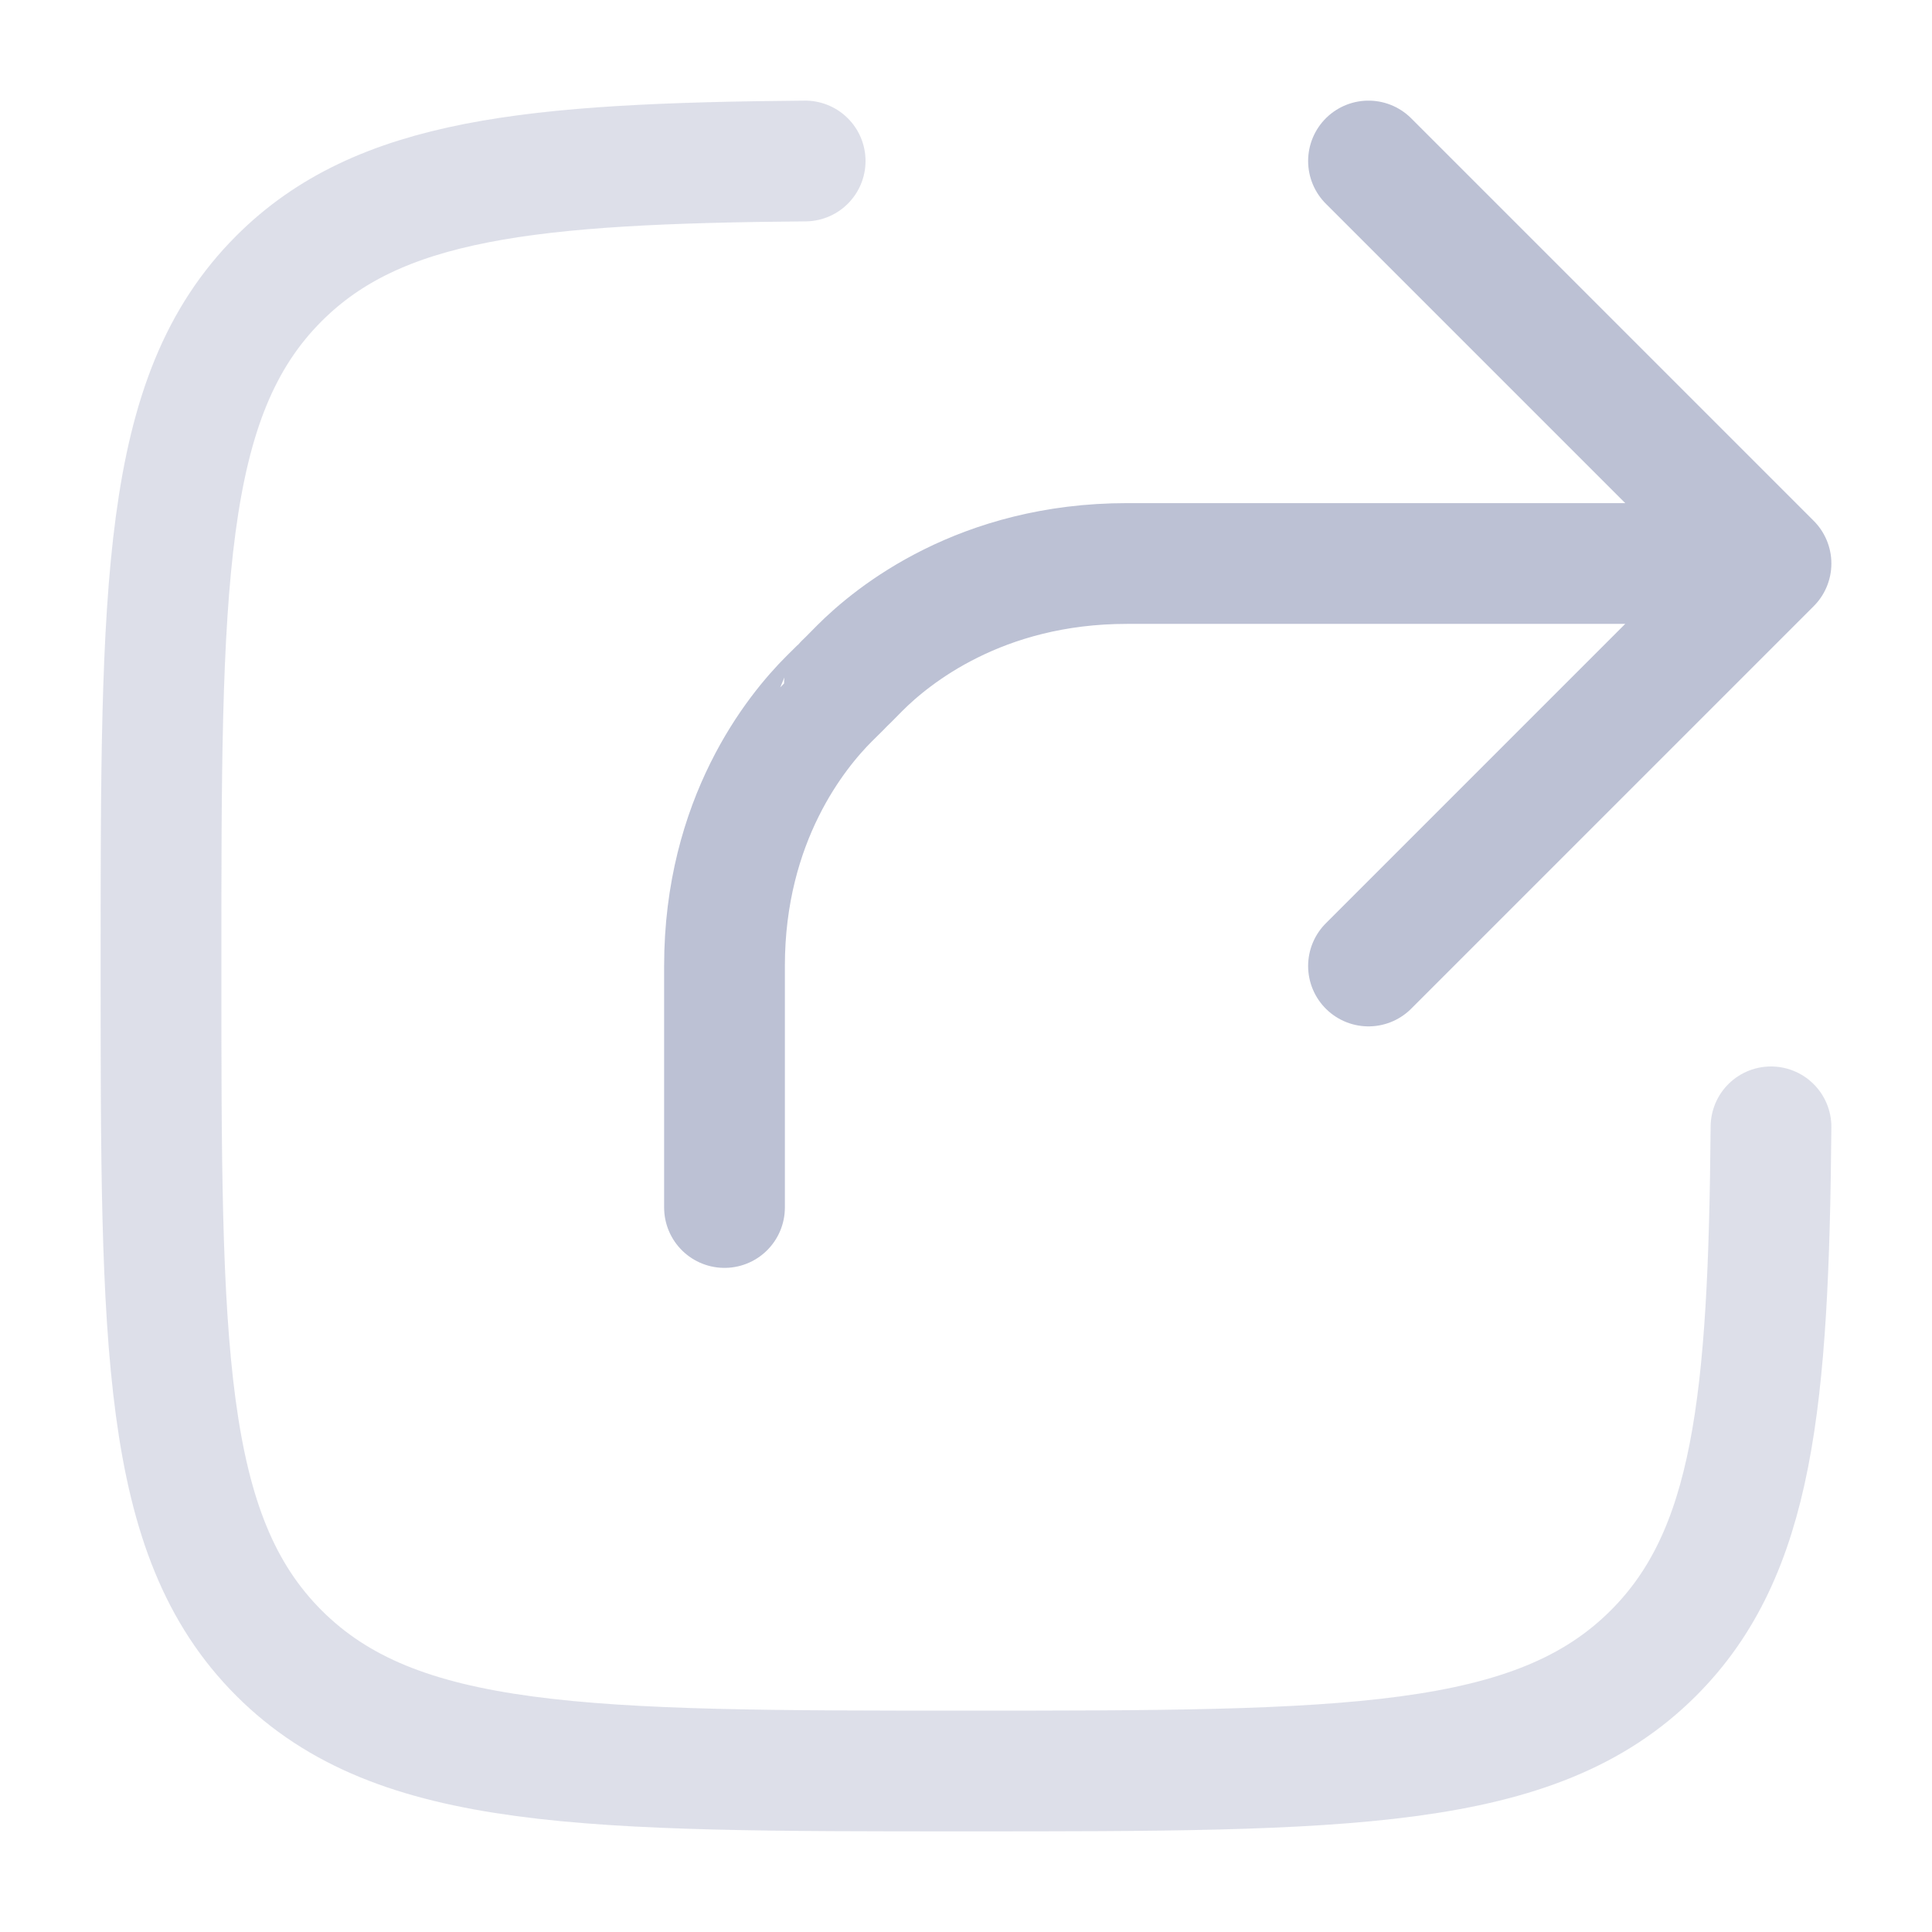 <svg xmlns="http://www.w3.org/2000/svg" width="24" height="24" viewBox="0 0 24 24"><g fill="none" stroke="#BCC1D4" stroke-linecap="round" stroke-width="1.5"><path d="M22 13.998c-.029 3.414-.218 5.296-1.46 6.537C19.076 22 16.718 22 12.003 22c-4.716 0-7.073 0-8.538-1.465C2 19.07 2 16.713 2 11.997C2 7.282 2 4.924 3.465 3.46C4.706 2.218 6.588 2.029 10.002 2" opacity=".5"/><path stroke-linejoin="round" d="M22 7h-8c-1.818 0-2.913.892-3.32 1.3c-.125.127-.188.19-.19.19c0 .002-.063.065-.19.19C9.892 9.087 9 10.182 9 12v3m13-8l-5-5m5 5l-5 5"/></g></svg>